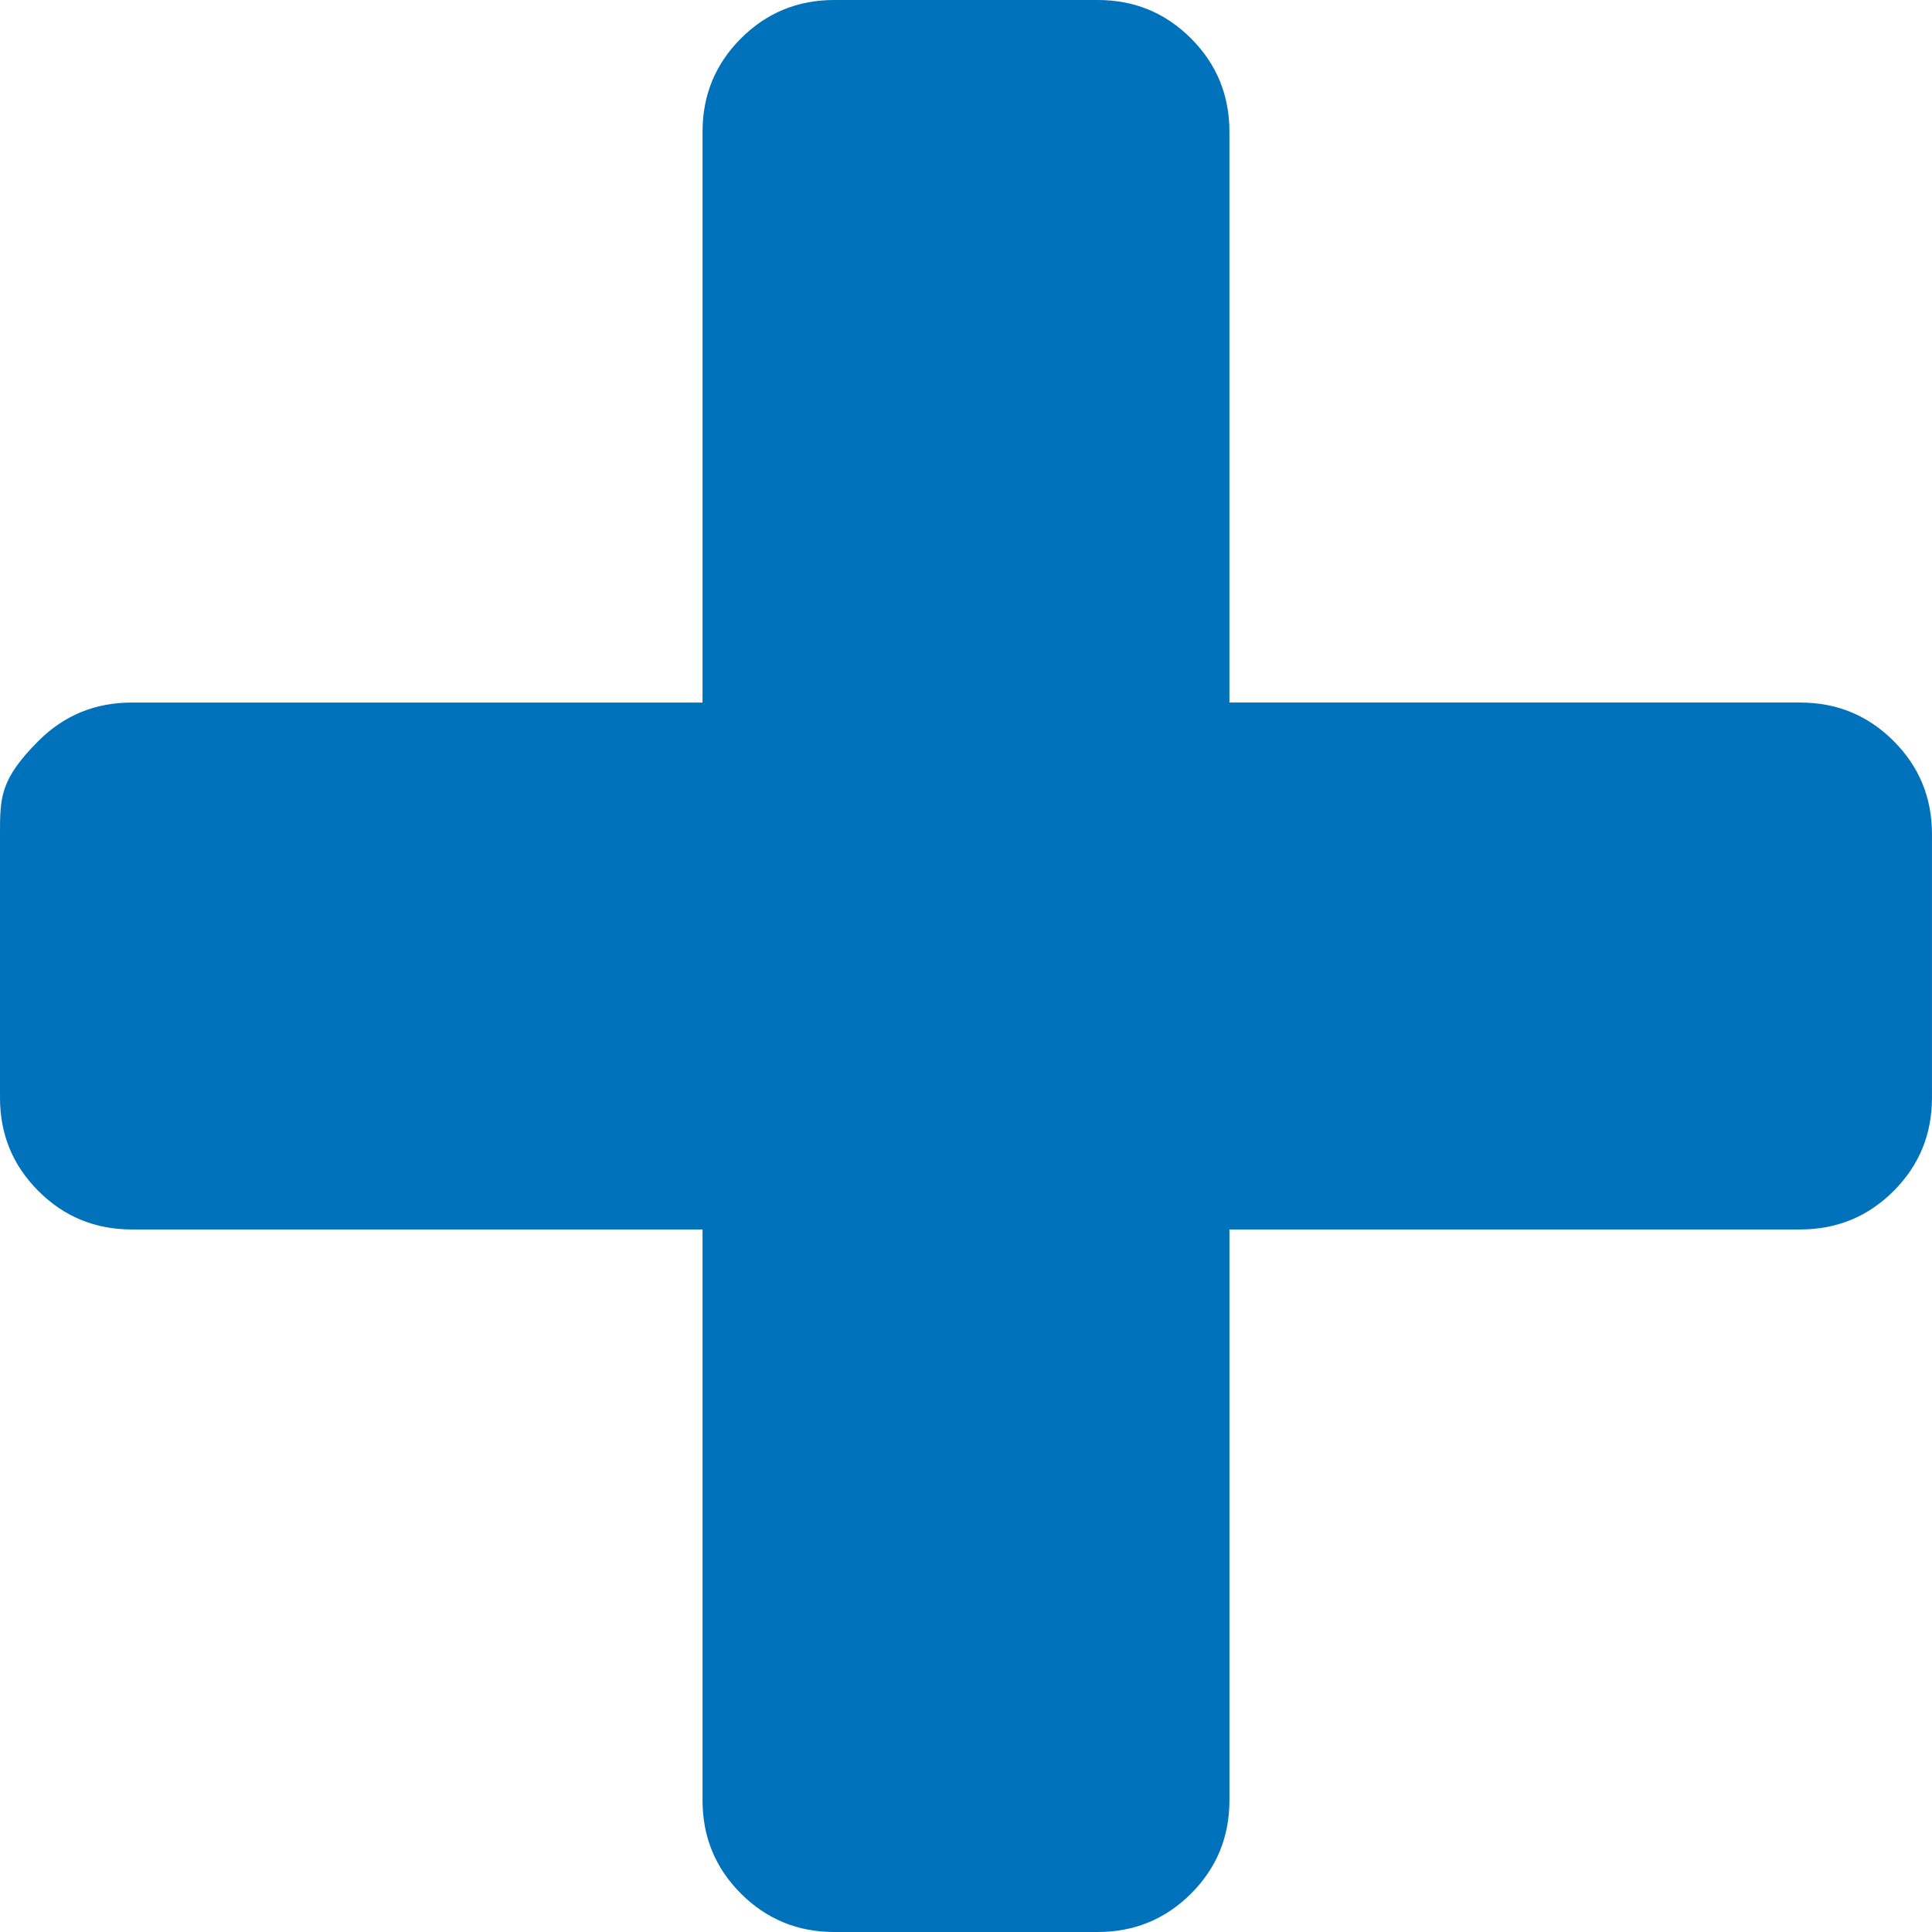 <svg xmlns="http://www.w3.org/2000/svg" width="401.994" height="401.994" viewBox="0 0 401.994 401.994"><path fill="#0071bb" d="M394 154.175c-5.33-5.33-11.806-7.994-19.417-7.994H255.81V27.41q0-11.417-7.993-19.414C242.487 2.666 236.02 0 228.397 0h-54.81q-11.42-.001-19.415 7.993-7.995 7.996-7.994 19.414v118.775H27.408q-11.419 0-19.415 7.994C-.003 162.17 0 165.973 0 173.59v54.818q-.002 11.426 7.992 19.41c5.33 5.333 11.803 7.995 19.414 7.995h118.77V374.59c0 7.61 2.665 14.09 7.995 19.417 5.33 5.325 11.806 7.987 19.418 7.987H228.4c7.618 0 14.087-2.662 19.418-7.987 5.332-5.33 7.994-11.806 7.994-19.417V255.813h118.77c7.618 0 14.09-2.662 19.417-7.994 5.325-5.33 7.99-11.797 7.99-19.415v-54.82c0-7.615-2.66-14.086-7.993-19.413z"/></svg>